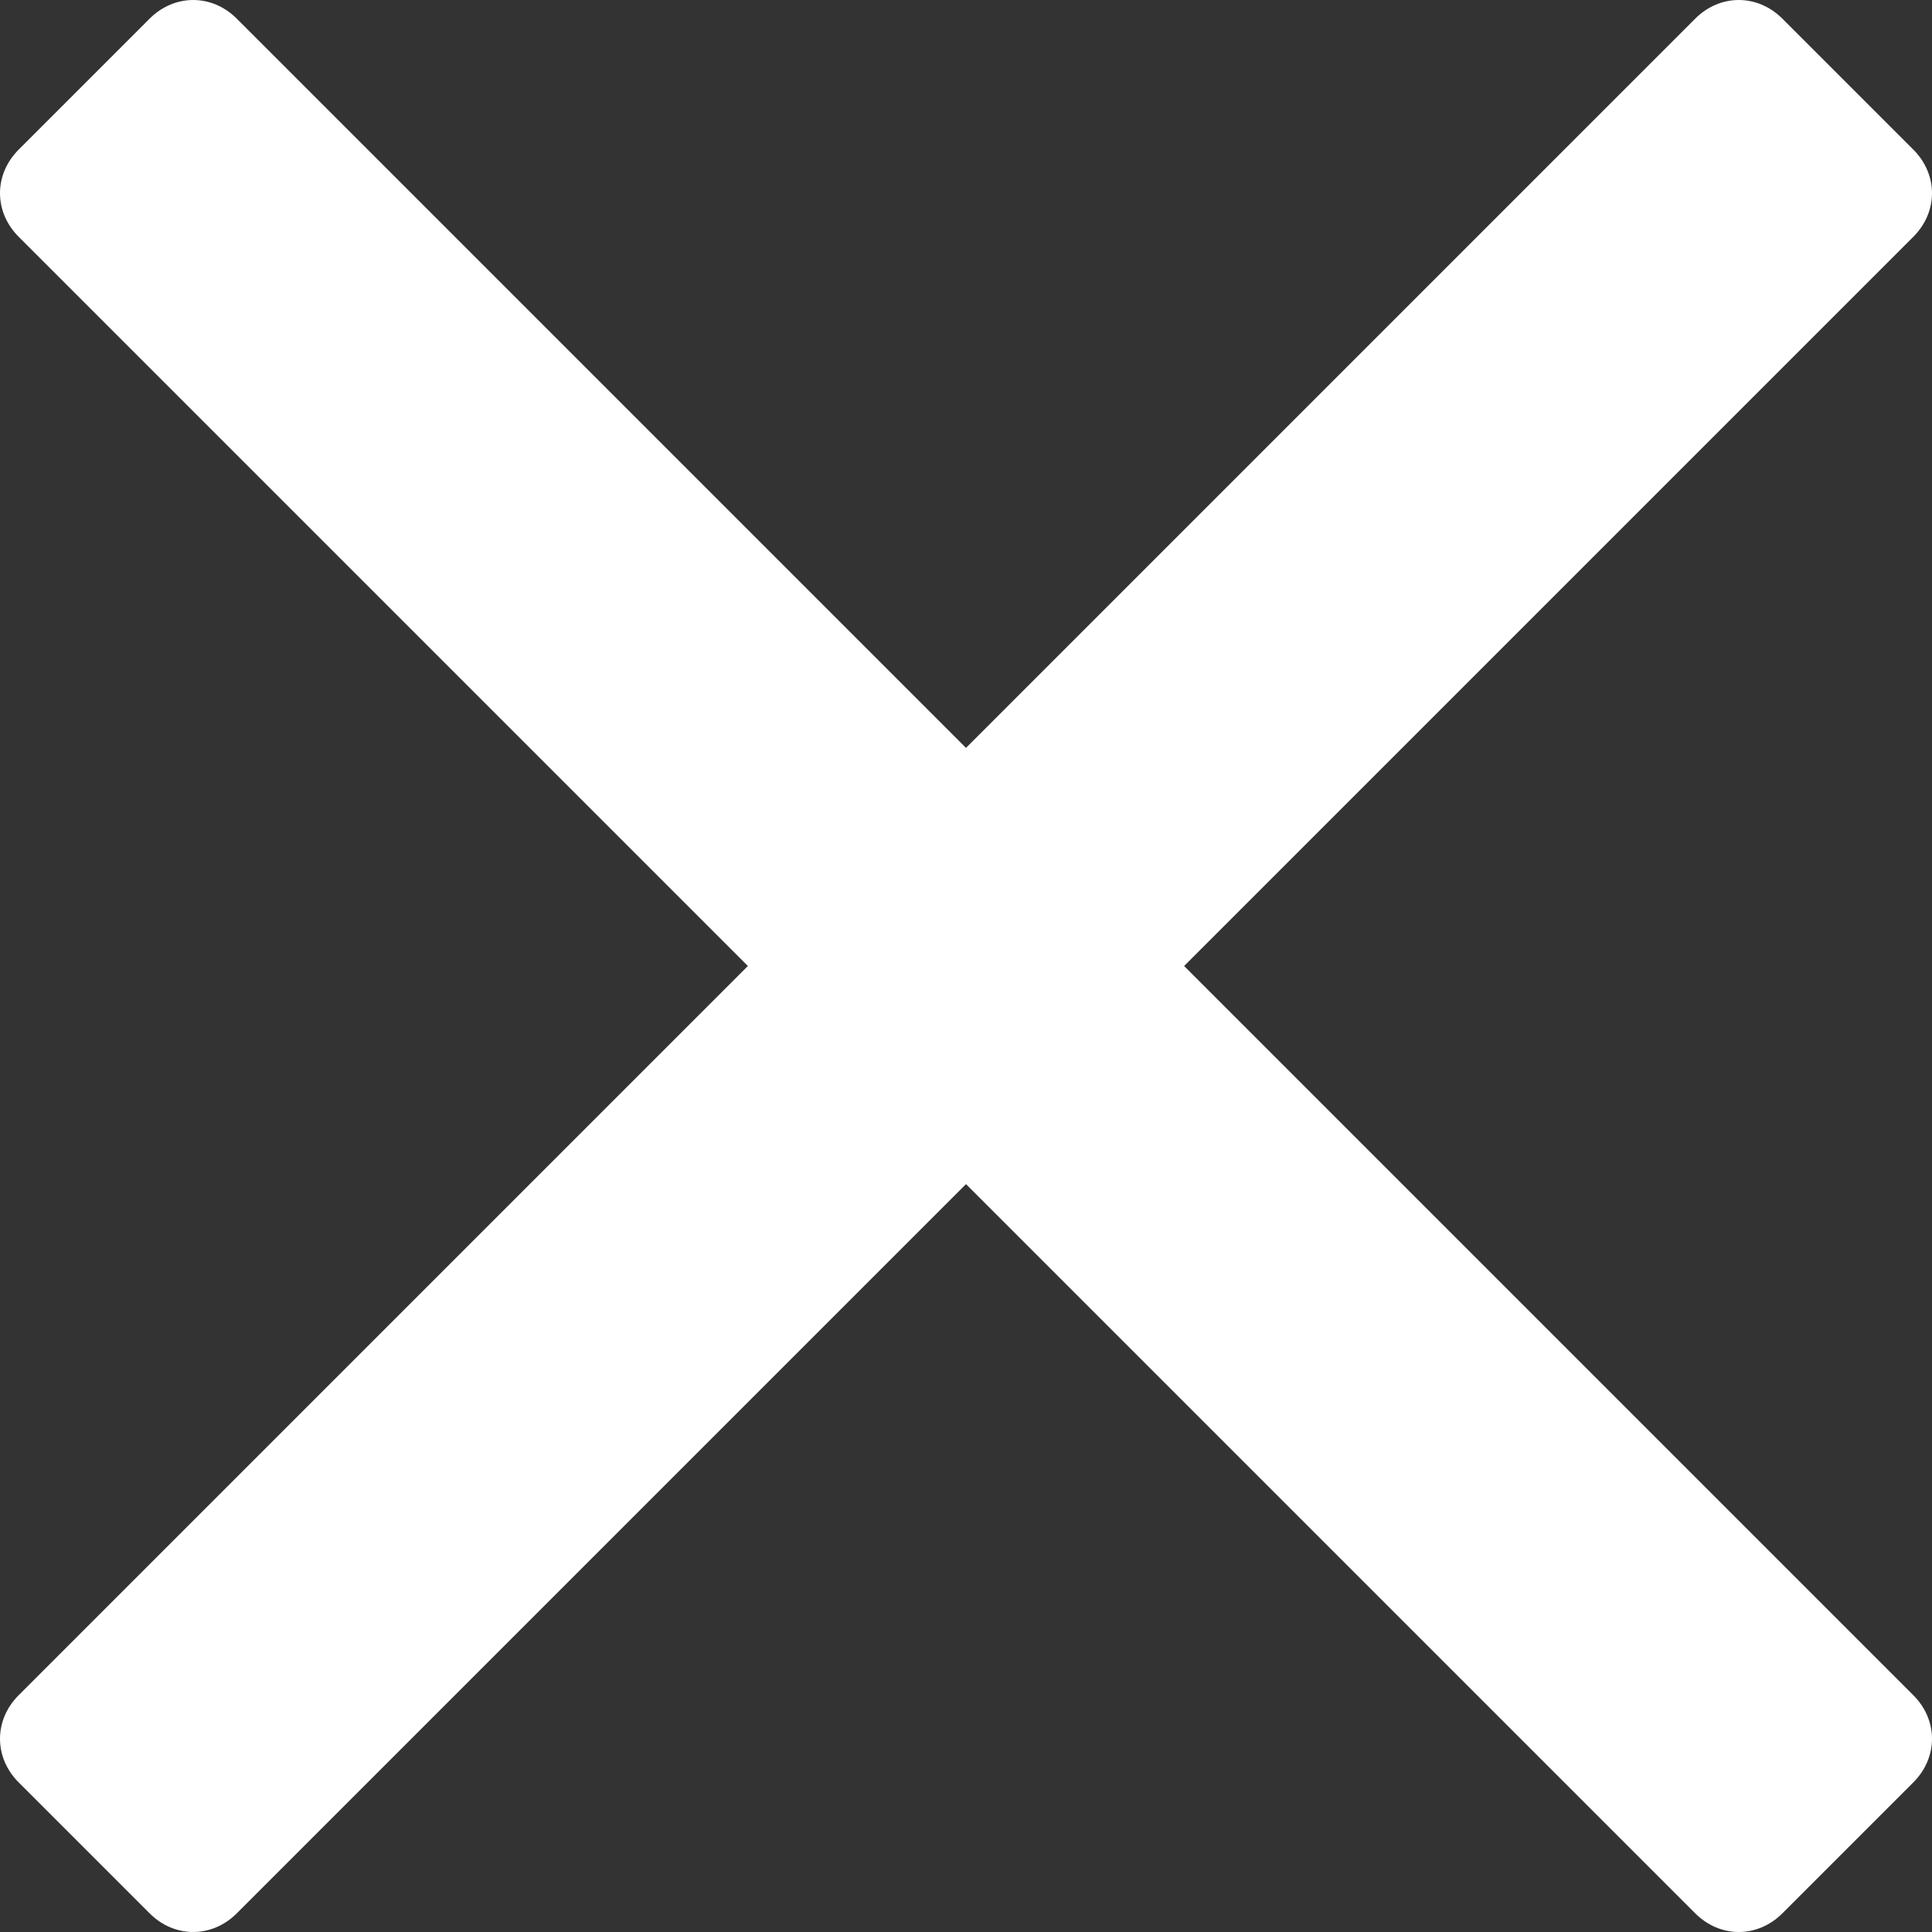 <?xml version="1.0" encoding="utf-8"?>
<!-- Generator: Adobe Illustrator 27.0.1, SVG Export Plug-In . SVG Version: 6.00 Build 0)  -->
<svg version="1.1" id="Layer_1" xmlns="http://www.w3.org/2000/svg" xmlns:xlink="http://www.w3.org/1999/xlink" x="0px" y="0px"
	 viewBox="0 0 31 31" style="enable-background:new 0 0 31 31;" xml:space="preserve">
<rect x="0" y="0" width="31" height="31" fill="#333333" stroke="none"/>
<style type="text/css">
	.st0{fill:#FFFFFF;}
</style>
<path id="Union_1" class="st0" d="M27.2,30.7L15.5,19L3.8,30.7c-0.4,0.4-1,0.4-1.4,0l-2.1-2.1c-0.4-0.4-0.4-1,0-1.4c0,0,0,0,0,0
	L12,15.5L0.3,3.8c-0.4-0.4-0.4-1,0-1.4l2.1-2.1c0.4-0.4,1-0.4,1.4,0L15.5,12L27.2,0.3c0.4-0.4,1-0.4,1.4,0c0,0,0,0,0,0l2.1,2.1
	c0.4,0.4,0.4,1,0,1.4L19,15.5l11.7,11.7c0.4,0.4,0.4,1,0,1.4c0,0,0,0,0,0l-2.1,2.1C28.2,31.1,27.6,31.1,27.2,30.7
	C27.2,30.7,27.2,30.7,27.2,30.7z"/>
</svg>
